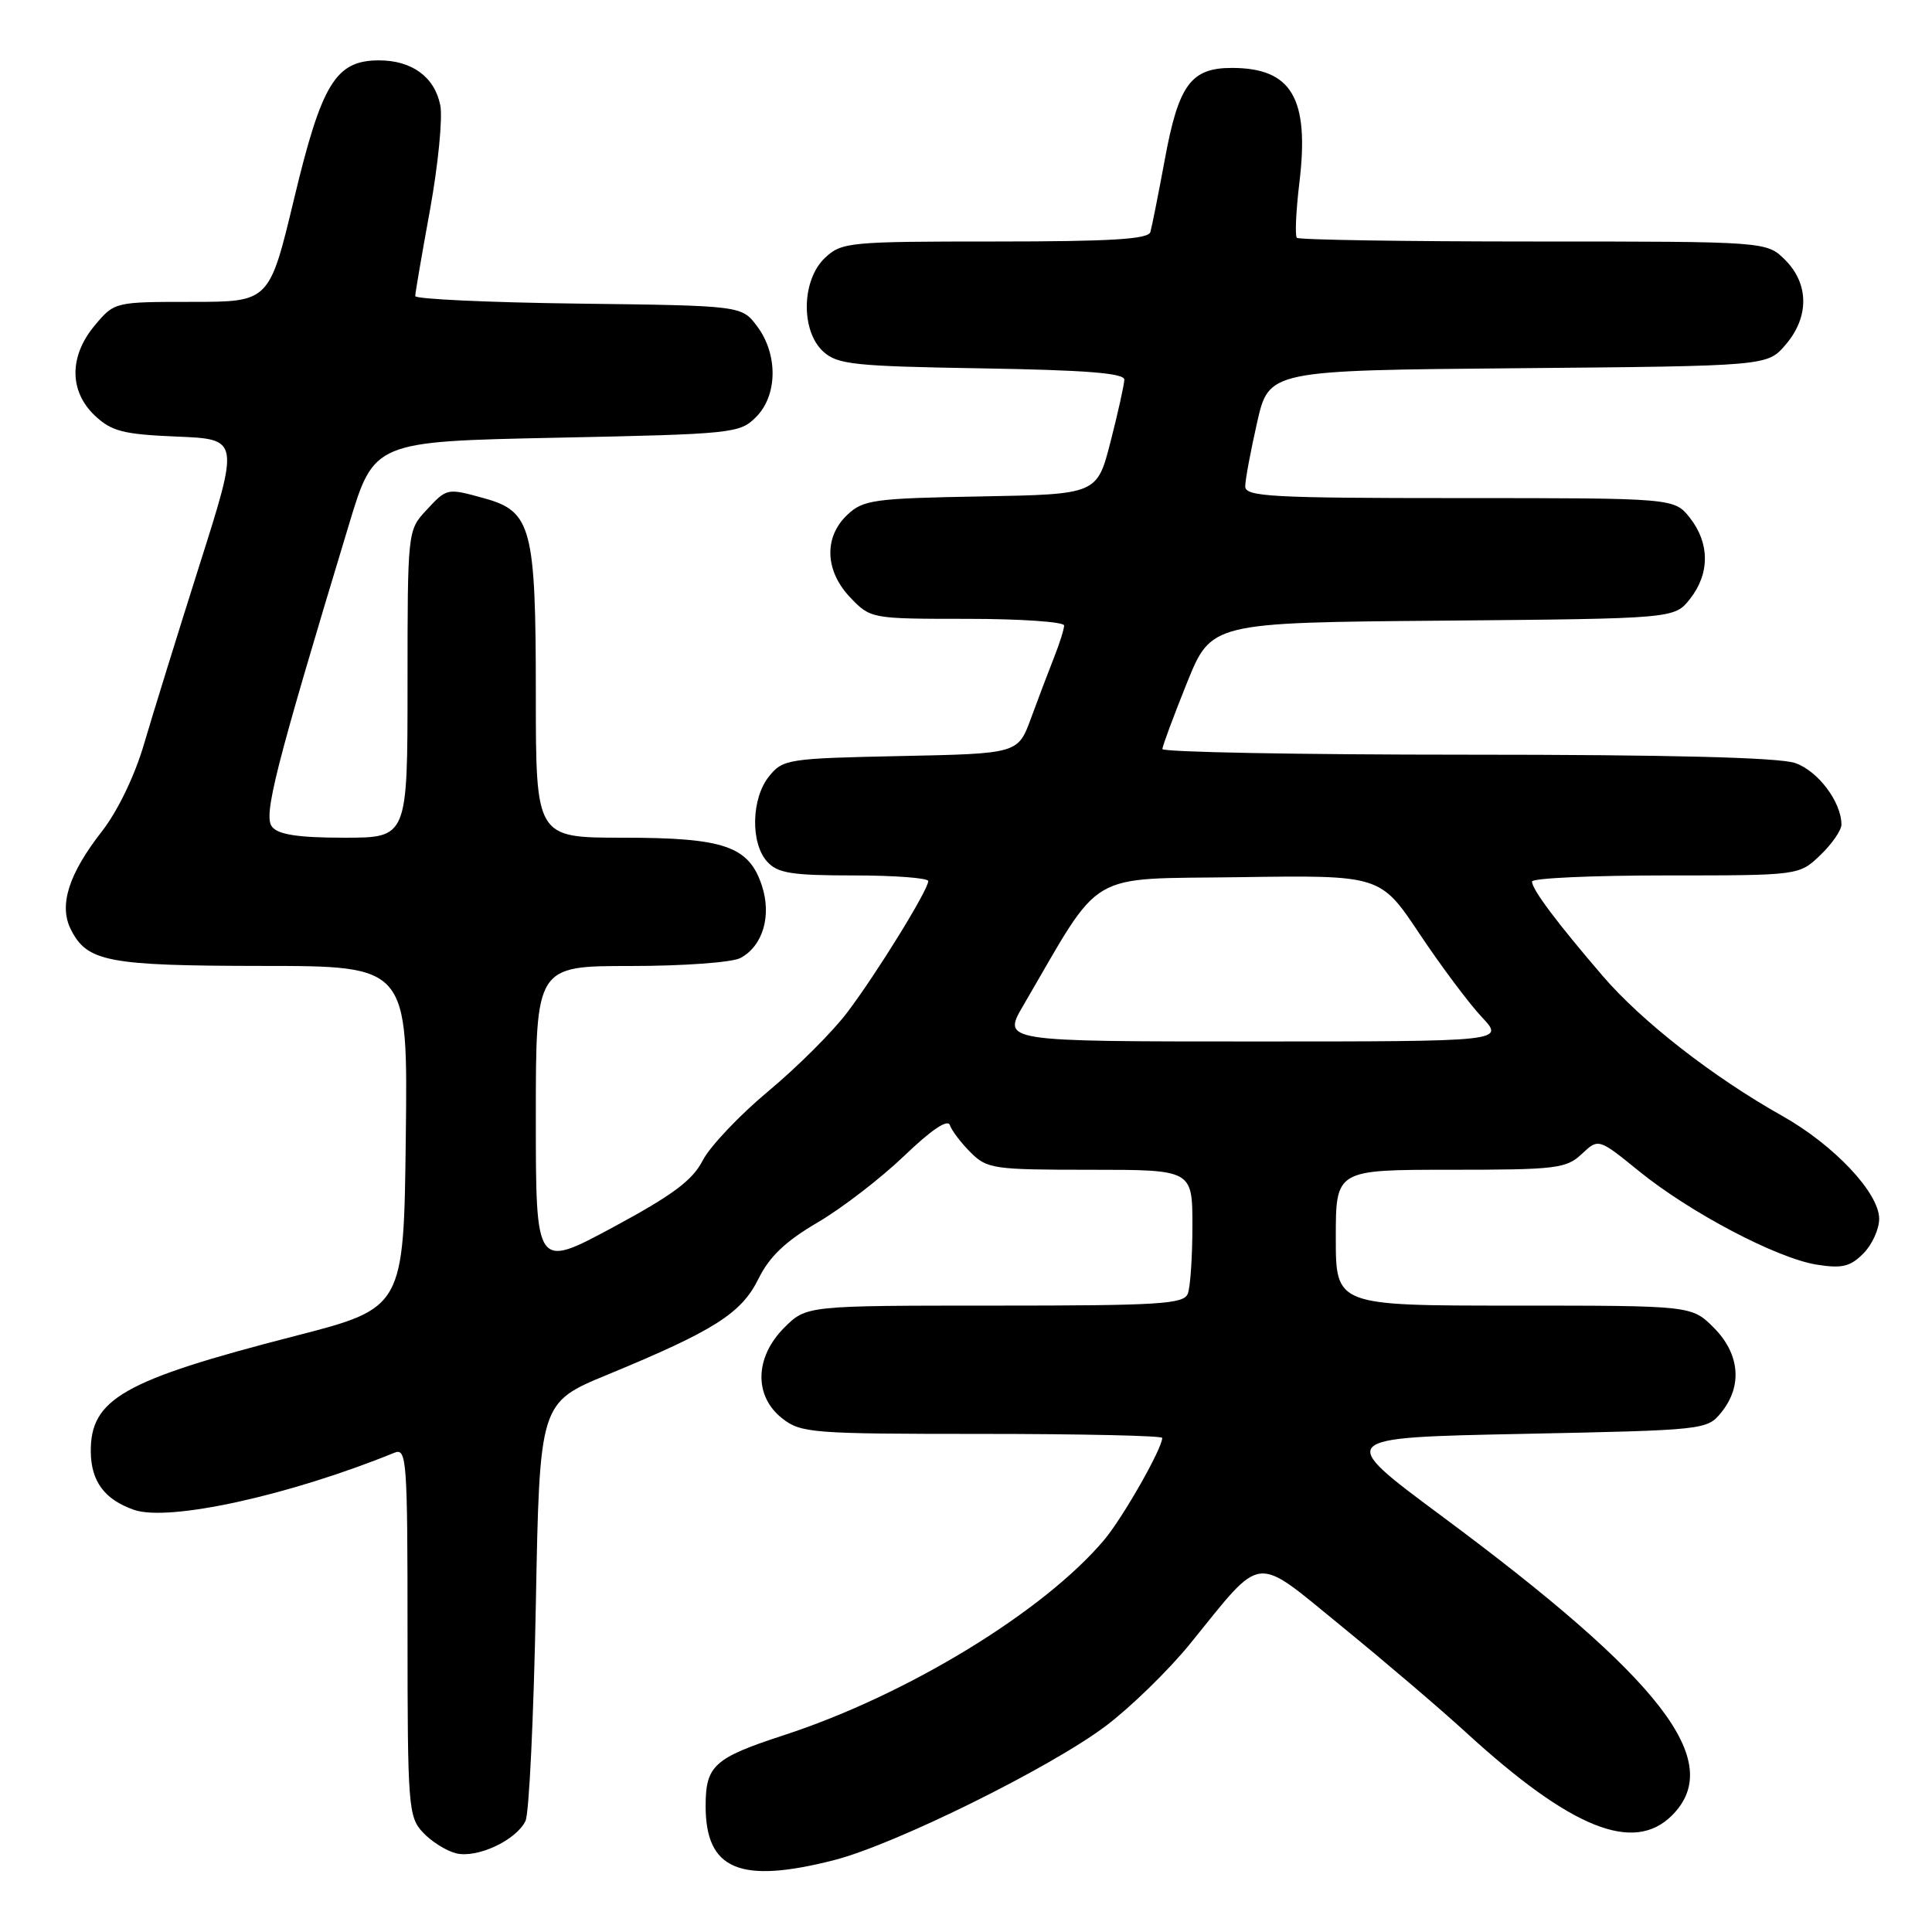 <?xml version="1.0" encoding="UTF-8" standalone="no"?>
<!DOCTYPE svg PUBLIC "-//W3C//DTD SVG 1.1//EN" "http://www.w3.org/Graphics/SVG/1.1/DTD/svg11.dtd" >
<svg xmlns="http://www.w3.org/2000/svg" xmlns:xlink="http://www.w3.org/1999/xlink" version="1.1" viewBox="0 0 256 256">
 <g >
 <path fill="currentColor"
d=" M 110.54 246.47 C 118.57 244.42 139.11 234.27 146.51 228.71 C 149.80 226.23 154.82 221.34 157.66 217.85 C 167.53 205.70 165.96 205.88 177.80 215.52 C 183.46 220.14 190.89 226.47 194.30 229.60 C 208.19 242.30 216.46 245.63 221.55 240.55 C 228.65 233.44 220.32 222.61 190.97 200.84 C 177.04 190.50 177.04 190.50 201.61 190.00 C 225.95 189.50 226.20 189.48 228.09 187.14 C 230.92 183.64 230.53 179.38 227.08 175.92 C 224.15 173.00 224.15 173.00 200.58 173.00 C 177.00 173.00 177.00 173.00 177.00 164.00 C 177.00 155.00 177.00 155.00 192.19 155.00 C 206.21 155.00 207.54 154.84 209.59 152.91 C 211.81 150.83 211.81 150.83 217.16 155.17 C 223.93 160.67 235.43 166.72 240.71 167.57 C 244.06 168.10 245.15 167.85 246.89 166.11 C 248.05 164.95 249.00 162.88 249.00 161.50 C 249.00 158.07 243.02 151.72 236.15 147.86 C 226.96 142.69 217.55 135.36 212.36 129.31 C 206.27 122.22 203.00 117.85 203.00 116.81 C 203.00 116.36 210.96 116.00 220.70 116.00 C 238.39 116.00 238.39 116.00 241.20 113.31 C 242.74 111.84 244.00 110.01 244.00 109.26 C 244.00 106.29 240.91 102.16 237.88 101.11 C 235.76 100.37 221.30 100.00 194.35 100.00 C 172.16 100.00 154.01 99.66 154.02 99.25 C 154.04 98.84 155.50 94.90 157.27 90.50 C 160.50 82.50 160.50 82.50 191.19 82.24 C 221.88 81.97 221.88 81.97 223.94 79.35 C 226.57 76.01 226.56 71.99 223.93 68.63 C 221.85 66.00 221.85 66.00 193.43 66.00 C 168.40 66.00 165.00 65.81 165.00 64.45 C 165.00 63.59 165.71 59.79 166.57 55.99 C 168.14 49.08 168.14 49.08 201.16 48.79 C 234.18 48.50 234.18 48.50 236.59 45.69 C 239.74 42.03 239.72 37.63 236.55 34.45 C 234.09 32.00 234.09 32.00 203.21 32.00 C 186.23 32.00 172.11 31.78 171.84 31.51 C 171.58 31.24 171.72 27.98 172.17 24.26 C 173.53 13.02 171.17 9.00 163.22 9.00 C 157.80 9.00 156.16 11.24 154.34 21.15 C 153.49 25.74 152.63 30.06 152.43 30.75 C 152.15 31.70 147.16 32.00 131.85 32.00 C 112.46 32.00 111.53 32.09 109.31 34.17 C 106.20 37.10 106.08 43.86 109.10 46.60 C 110.98 48.30 113.18 48.53 130.10 48.81 C 143.88 49.04 148.99 49.44 148.98 50.31 C 148.96 50.96 148.15 54.65 147.16 58.50 C 145.37 65.50 145.37 65.50 129.97 65.78 C 115.80 66.03 114.39 66.23 112.29 68.20 C 109.13 71.17 109.29 75.65 112.69 79.20 C 115.36 81.98 115.45 82.00 128.19 82.00 C 135.23 82.00 141.00 82.40 141.00 82.88 C 141.00 83.36 140.40 85.27 139.66 87.13 C 138.93 88.98 137.55 92.61 136.61 95.18 C 134.89 99.86 134.89 99.86 119.35 100.18 C 104.42 100.49 103.74 100.59 101.91 102.86 C 99.55 105.78 99.42 111.70 101.65 114.17 C 103.04 115.71 104.89 116.00 113.15 116.00 C 118.57 116.00 123.00 116.34 123.00 116.75 C 122.99 117.93 116.15 129.03 112.25 134.17 C 110.31 136.74 105.59 141.44 101.78 144.61 C 97.97 147.79 94.07 151.91 93.11 153.77 C 91.76 156.41 89.12 158.37 81.19 162.64 C 71.00 168.12 71.00 168.12 71.00 148.06 C 71.00 128.00 71.00 128.00 83.57 128.00 C 90.51 128.00 97.02 127.53 98.11 126.94 C 101.09 125.35 102.27 121.34 100.95 117.34 C 99.23 112.12 95.97 111.00 82.55 111.00 C 71.00 111.00 71.00 111.00 71.00 91.95 C 71.00 69.98 70.42 67.77 64.25 66.05 C 59.19 64.65 59.24 64.64 56.45 67.65 C 54.02 70.27 54.00 70.43 54.00 90.65 C 54.00 111.00 54.00 111.00 45.62 111.00 C 39.57 111.00 36.91 110.60 36.06 109.57 C 34.85 108.12 36.43 101.91 46.24 69.50 C 49.56 58.50 49.56 58.50 73.76 58.00 C 97.11 57.52 98.03 57.42 100.17 55.27 C 103.04 52.41 103.11 46.97 100.34 43.26 C 98.29 40.50 98.29 40.50 76.64 40.23 C 64.74 40.08 55.01 39.63 55.02 39.23 C 55.02 38.83 55.91 33.66 56.99 27.74 C 58.06 21.81 58.67 15.61 58.34 13.95 C 57.59 10.20 54.59 8.00 50.23 8.00 C 44.49 8.00 42.64 11.00 38.97 26.33 C 35.69 40.00 35.69 40.00 25.43 40.00 C 15.21 40.00 15.17 40.01 12.59 43.08 C 9.14 47.17 9.14 51.84 12.58 55.08 C 14.80 57.16 16.32 57.55 23.44 57.85 C 31.73 58.19 31.73 58.19 26.44 74.85 C 23.54 84.01 20.23 94.68 19.09 98.57 C 17.85 102.81 15.60 107.47 13.48 110.19 C 9.09 115.82 7.79 119.94 9.37 123.12 C 11.53 127.45 14.23 127.97 34.77 127.99 C 54.04 128.00 54.04 128.00 53.77 150.66 C 53.50 173.32 53.50 173.32 39.00 177.05 C 16.34 182.88 11.96 185.37 12.03 192.38 C 12.07 196.30 13.87 198.71 17.75 200.06 C 22.35 201.67 38.34 198.16 52.25 192.50 C 53.89 191.83 54.00 193.34 54.00 216.20 C 54.00 239.35 54.11 240.74 56.03 242.80 C 57.14 244.00 59.12 245.24 60.42 245.57 C 63.20 246.27 68.38 243.86 69.63 241.29 C 70.11 240.30 70.72 227.43 71.00 212.68 C 71.50 185.86 71.50 185.86 80.50 182.15 C 94.64 176.31 98.24 174.03 100.50 169.45 C 101.95 166.50 104.10 164.46 108.36 161.97 C 111.58 160.08 116.73 156.11 119.82 153.15 C 123.39 149.72 125.58 148.24 125.86 149.08 C 126.10 149.80 127.33 151.42 128.60 152.69 C 130.78 154.88 131.64 155.00 144.45 155.00 C 158.00 155.00 158.00 155.00 158.00 162.42 C 158.00 166.50 157.73 170.55 157.39 171.42 C 156.86 172.80 153.66 173.00 131.82 173.00 C 106.85 173.00 106.85 173.00 103.92 175.92 C 100.00 179.84 99.88 184.97 103.63 187.93 C 106.13 189.89 107.51 190.00 130.13 190.00 C 143.26 190.00 154.00 190.24 154.00 190.53 C 154.00 191.94 148.79 201.09 146.32 204.03 C 138.33 213.53 120.20 224.59 103.90 229.91 C 94.61 232.94 93.50 233.94 93.50 239.31 C 93.50 247.76 98.04 249.67 110.54 246.47 Z  M 135.58 133.25 C 146.24 114.99 143.64 116.53 164.29 116.23 C 182.91 115.96 182.91 115.96 188.09 123.73 C 190.94 128.00 194.65 132.96 196.33 134.75 C 199.39 138.00 199.39 138.00 166.10 138.00 C 132.81 138.00 132.81 138.00 135.58 133.25 Z "/>
</g>
</svg>